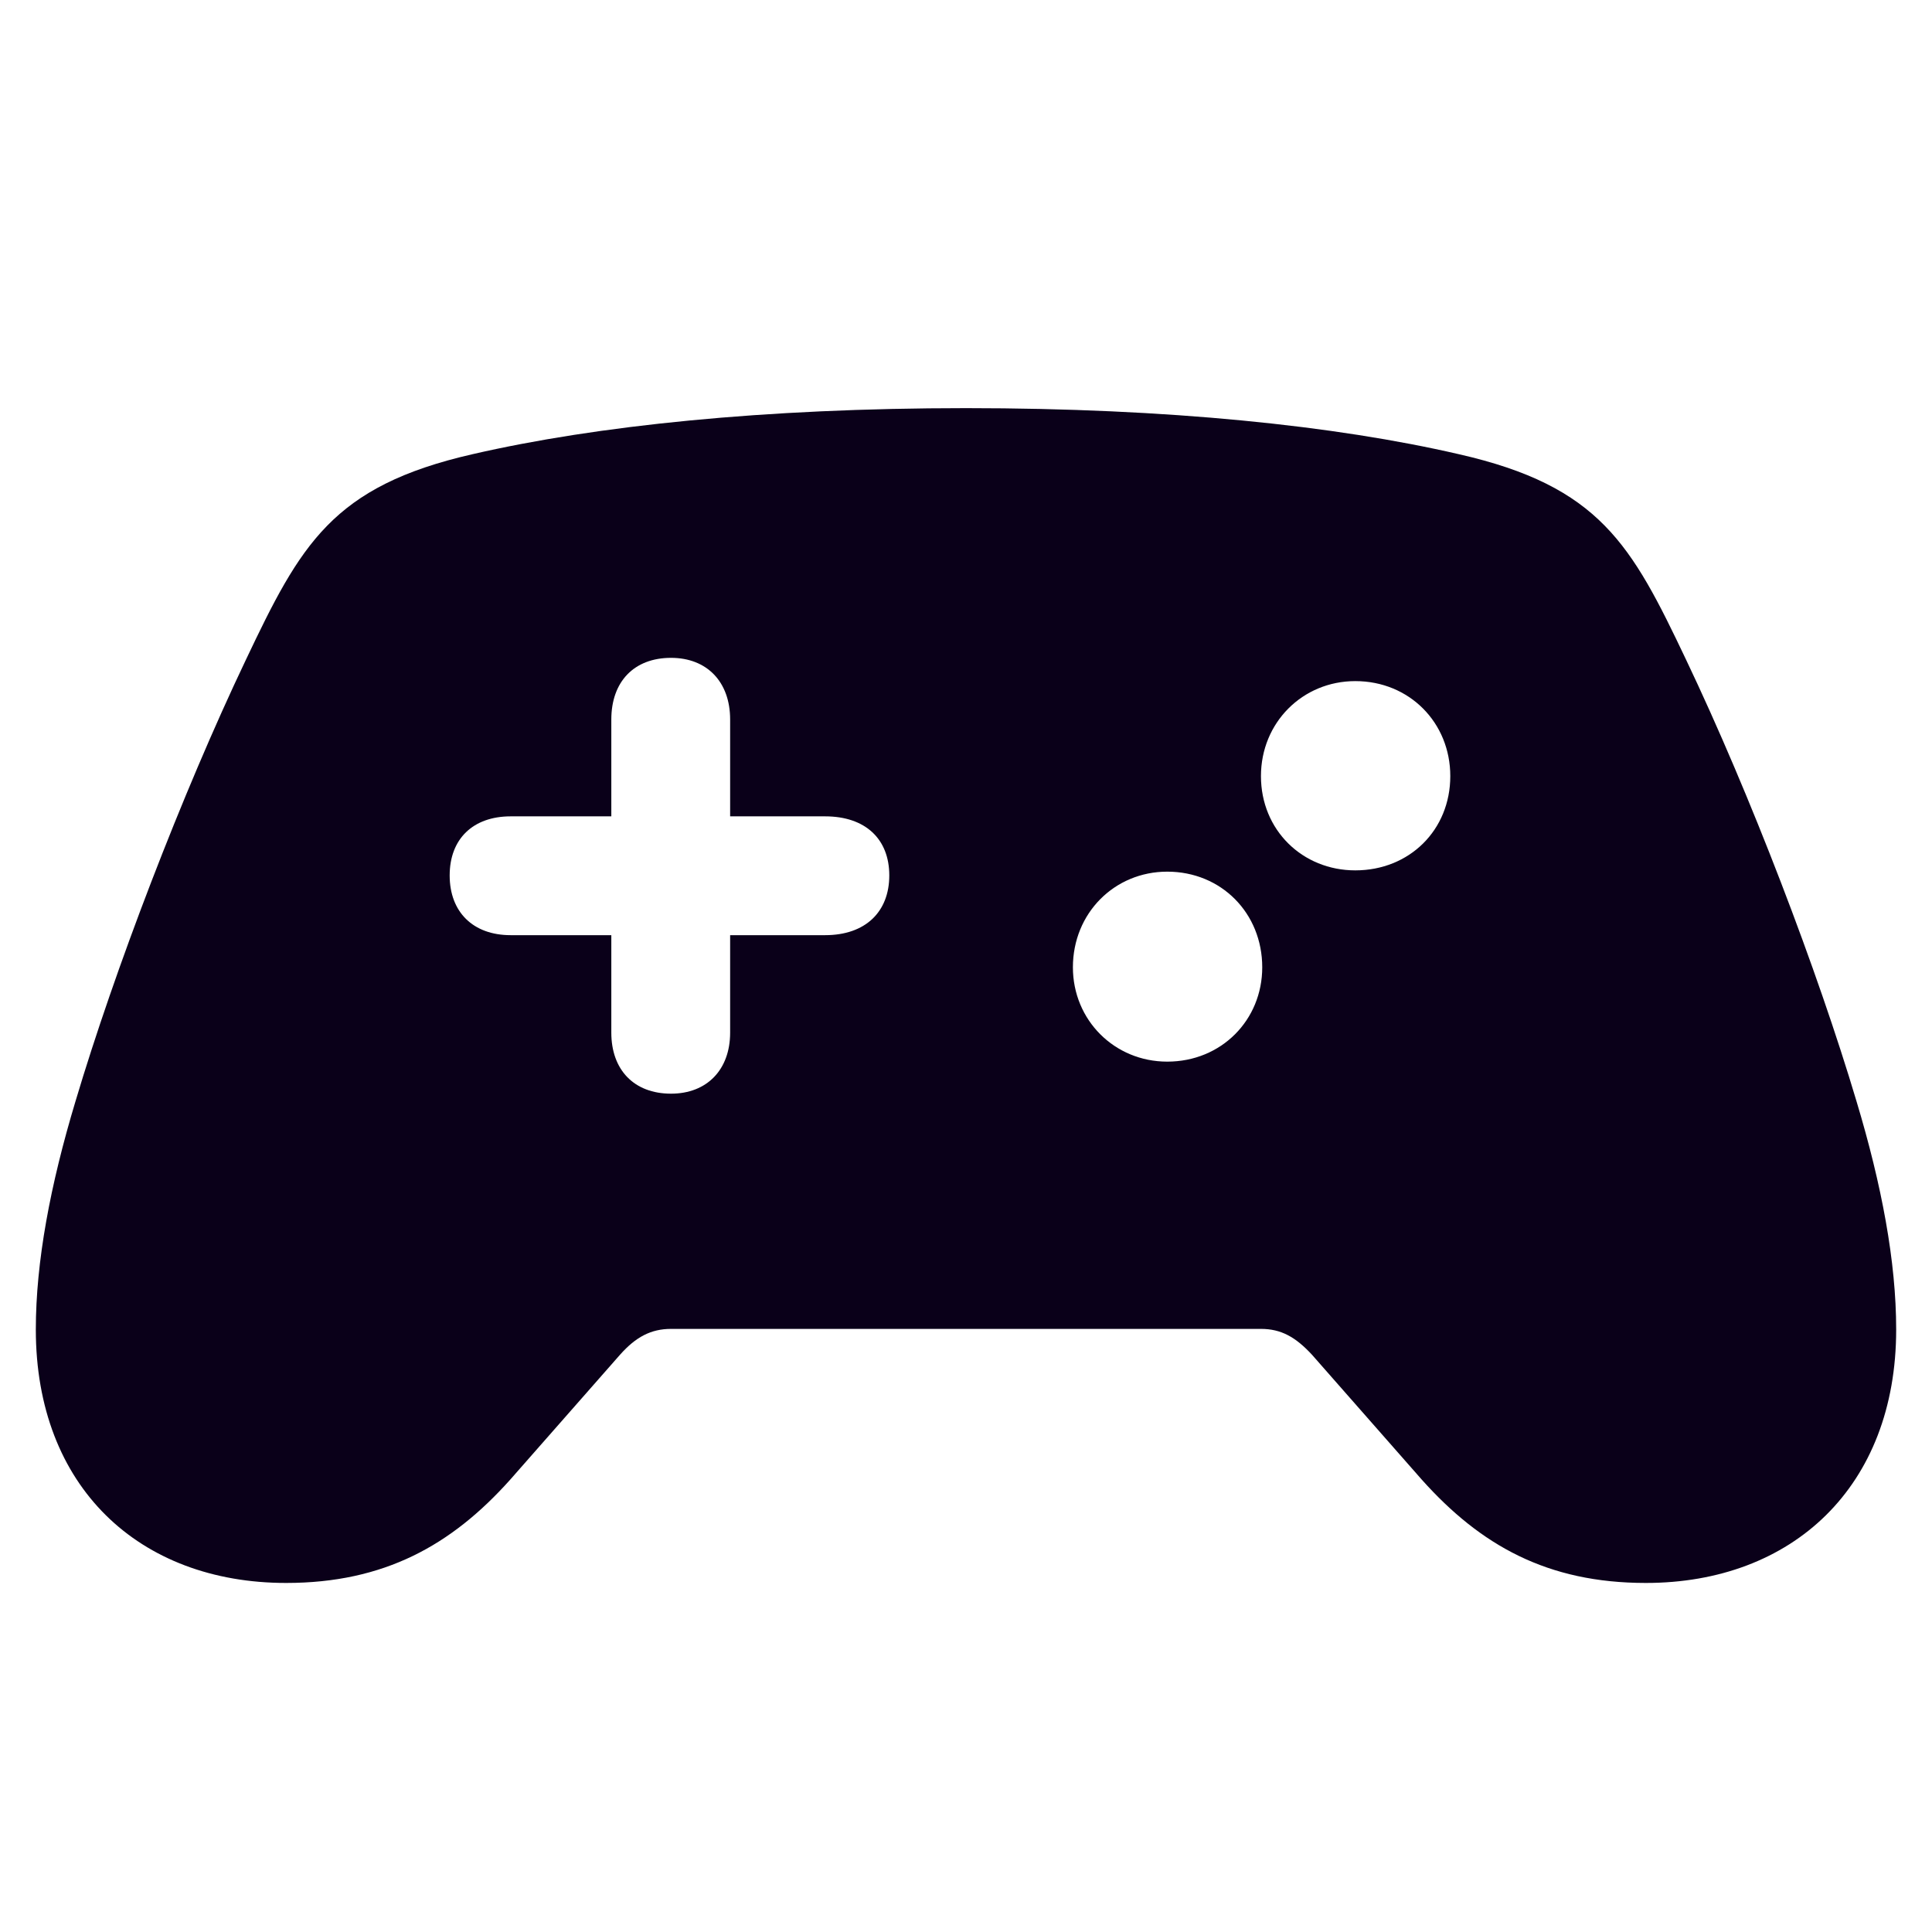 <svg width="24" height="24" viewBox="0 0 24 24" fill="none" xmlns="http://www.w3.org/2000/svg">
<path d="M3.555 19.664C1.727 19.664 0.445 18.469 0.445 16.516C0.445 15.672 0.625 14.719 0.938 13.68C1.422 12.055 2.258 9.867 3.055 8.195C3.734 6.766 4.125 6.039 5.875 5.641C7.406 5.289 9.484 5.07 12 5.07C14.516 5.07 16.594 5.289 18.117 5.641C19.875 6.039 20.266 6.766 20.945 8.195C21.742 9.867 22.578 12.055 23.062 13.68C23.375 14.719 23.555 15.672 23.555 16.516C23.555 18.469 22.266 19.664 20.445 19.664C19.219 19.664 18.391 19.195 17.664 18.383L16.297 16.828C16.094 16.609 15.914 16.508 15.664 16.508H8.336C8.086 16.508 7.898 16.609 7.703 16.828L6.336 18.383C5.609 19.195 4.773 19.664 3.555 19.664ZM5.586 10.875C5.586 11.328 5.875 11.617 6.344 11.617H7.594V12.828C7.594 13.289 7.875 13.586 8.336 13.586C8.781 13.586 9.07 13.289 9.07 12.828V11.617H10.25C10.75 11.617 11.047 11.328 11.047 10.875C11.047 10.422 10.75 10.141 10.25 10.141H9.07V8.938C9.07 8.469 8.781 8.172 8.336 8.172C7.875 8.172 7.594 8.469 7.594 8.938V10.141H6.344C5.875 10.141 5.586 10.422 5.586 10.875ZM15.664 9.641C15.664 10.312 16.18 10.812 16.836 10.812C17.508 10.812 18.016 10.312 18.016 9.641C18.016 8.977 17.508 8.461 16.836 8.461C16.18 8.461 15.664 8.977 15.664 9.641ZM13.328 12.016C13.328 12.672 13.844 13.188 14.5 13.188C15.172 13.188 15.68 12.672 15.68 12.016C15.68 11.344 15.172 10.828 14.5 10.828C13.844 10.828 13.328 11.344 13.328 12.016Z" fill="#0A0019"/>
</svg>
